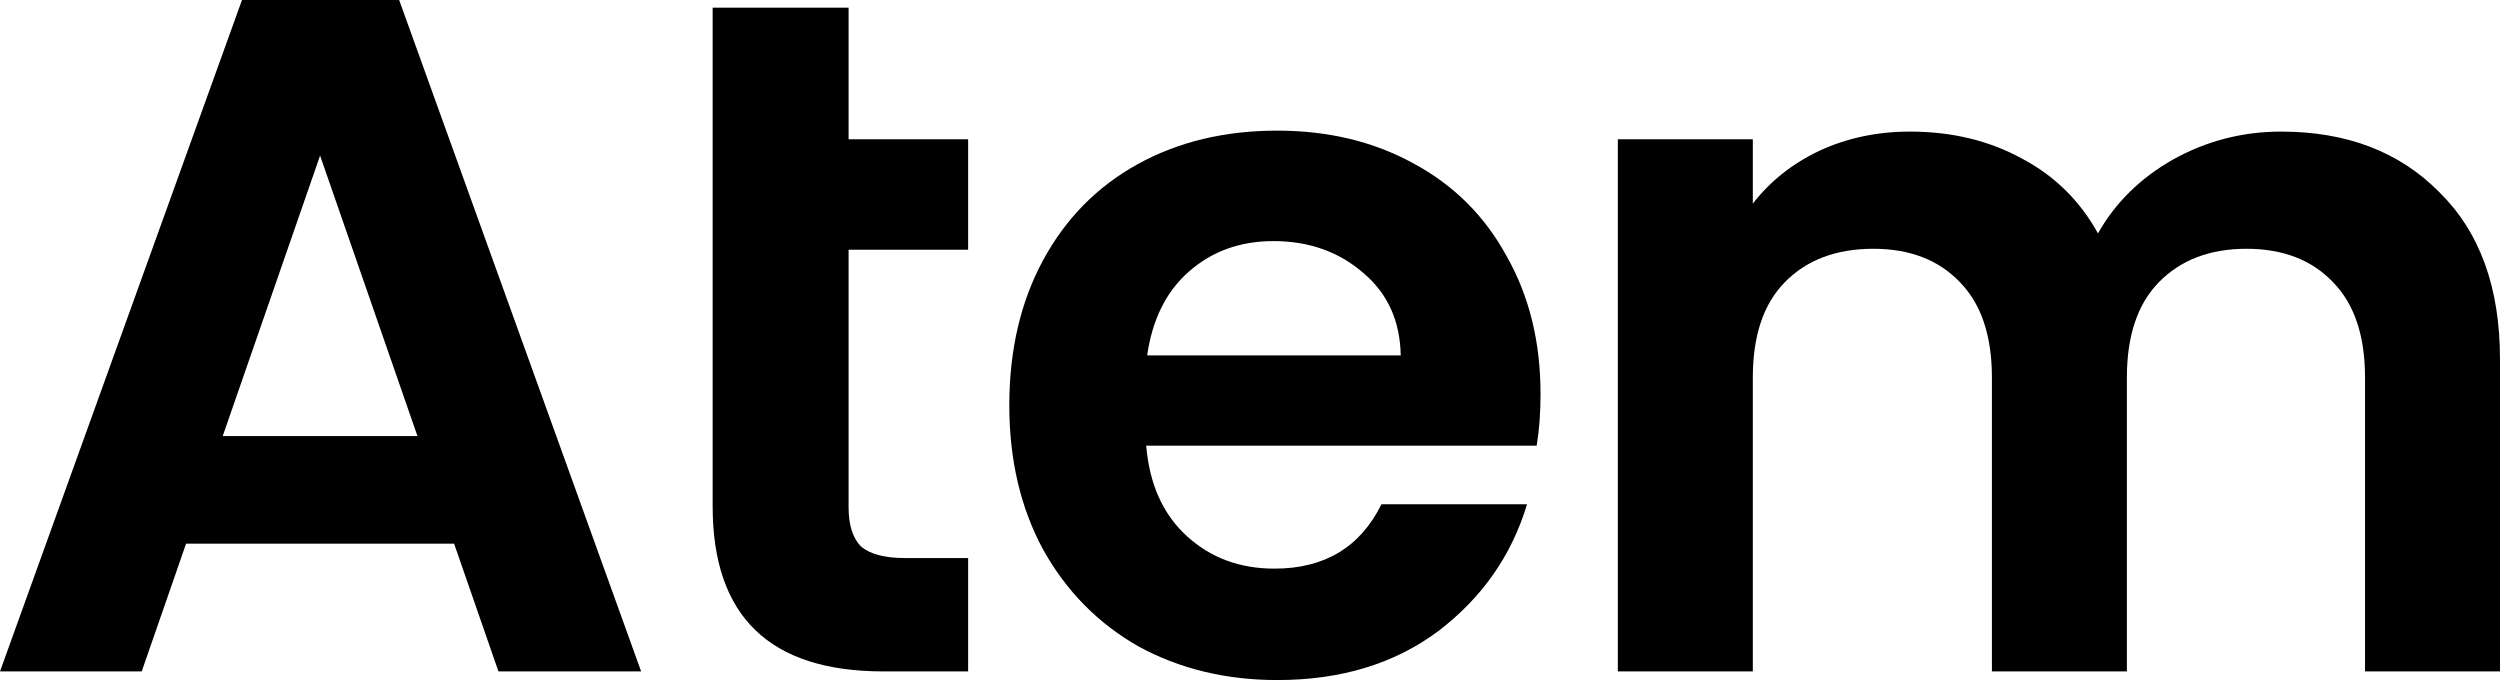 <svg width="386" height="105" viewBox="0 0 386 105" fill="none" xmlns="http://www.w3.org/2000/svg">
<path d="M70.112 83.941H28.73L21.882 103.665H0L37.364 0H61.628L98.991 103.665H76.96L70.112 83.941ZM64.456 67.331L49.421 24.025L34.386 67.331H64.456Z" fill="black"/>
<path d="M237.858 60.805C237.858 63.771 237.659 66.441 237.262 68.814H176.974C177.47 74.746 179.555 79.393 183.226 82.754C186.898 86.116 191.414 87.797 196.772 87.797C204.513 87.797 210.021 84.484 213.296 77.86H235.774C233.392 85.77 228.827 92.295 222.079 97.436C215.33 102.479 207.044 105 197.219 105C189.28 105 182.135 103.27 175.783 99.809C169.531 96.25 164.619 91.257 161.046 84.831C157.573 78.404 155.836 70.989 155.836 62.585C155.836 54.082 157.573 46.617 161.046 40.191C164.52 33.764 169.383 28.821 175.635 25.36C181.887 21.9 189.081 20.169 197.219 20.169C205.059 20.169 212.055 21.85 218.208 25.212C224.46 28.573 229.273 33.369 232.648 39.597C236.121 45.727 237.858 52.797 237.858 60.805ZM216.273 54.873C216.174 49.534 214.239 45.282 210.468 42.119C206.696 38.856 202.082 37.225 196.624 37.225C191.463 37.225 187.097 38.806 183.524 41.97C180.051 45.035 177.917 49.336 177.123 54.873H216.273Z" fill="black"/>
<path d="M352.209 20.318C362.331 20.318 370.469 23.432 376.622 29.661C382.874 35.791 386 44.393 386 55.466V103.665H365.16V58.284C365.16 51.857 363.522 46.963 360.247 43.602C356.973 40.141 352.507 38.411 346.85 38.411C341.194 38.411 336.678 40.141 333.304 43.602C330.029 46.963 328.392 51.857 328.392 58.284V103.665H307.551V58.284C307.551 51.857 305.914 46.963 302.639 43.602C299.364 40.141 294.898 38.411 289.242 38.411C283.486 38.411 278.921 40.141 275.547 43.602C272.272 46.963 270.634 51.857 270.634 58.284V103.665H249.794V21.504H270.634V31.441C273.314 27.98 276.738 25.261 280.906 23.284C285.173 21.306 289.837 20.318 294.898 20.318C301.349 20.318 307.105 21.702 312.166 24.47C317.227 27.14 321.147 30.996 323.926 36.038C326.605 31.292 330.476 27.486 335.537 24.619C340.697 21.751 346.255 20.318 352.209 20.318Z" fill="black"/>
<path d="M131.022 78.305V38.559H149.481V21.504H131.022V1.186H110.033V21.504V38.559V78.157C110.033 95.162 118.816 103.665 136.381 103.665H149.481V86.165H139.805C136.629 86.165 134.347 85.572 132.957 84.386C131.667 83.1 131.022 81.073 131.022 78.305Z" fill="black"/>
</svg>
